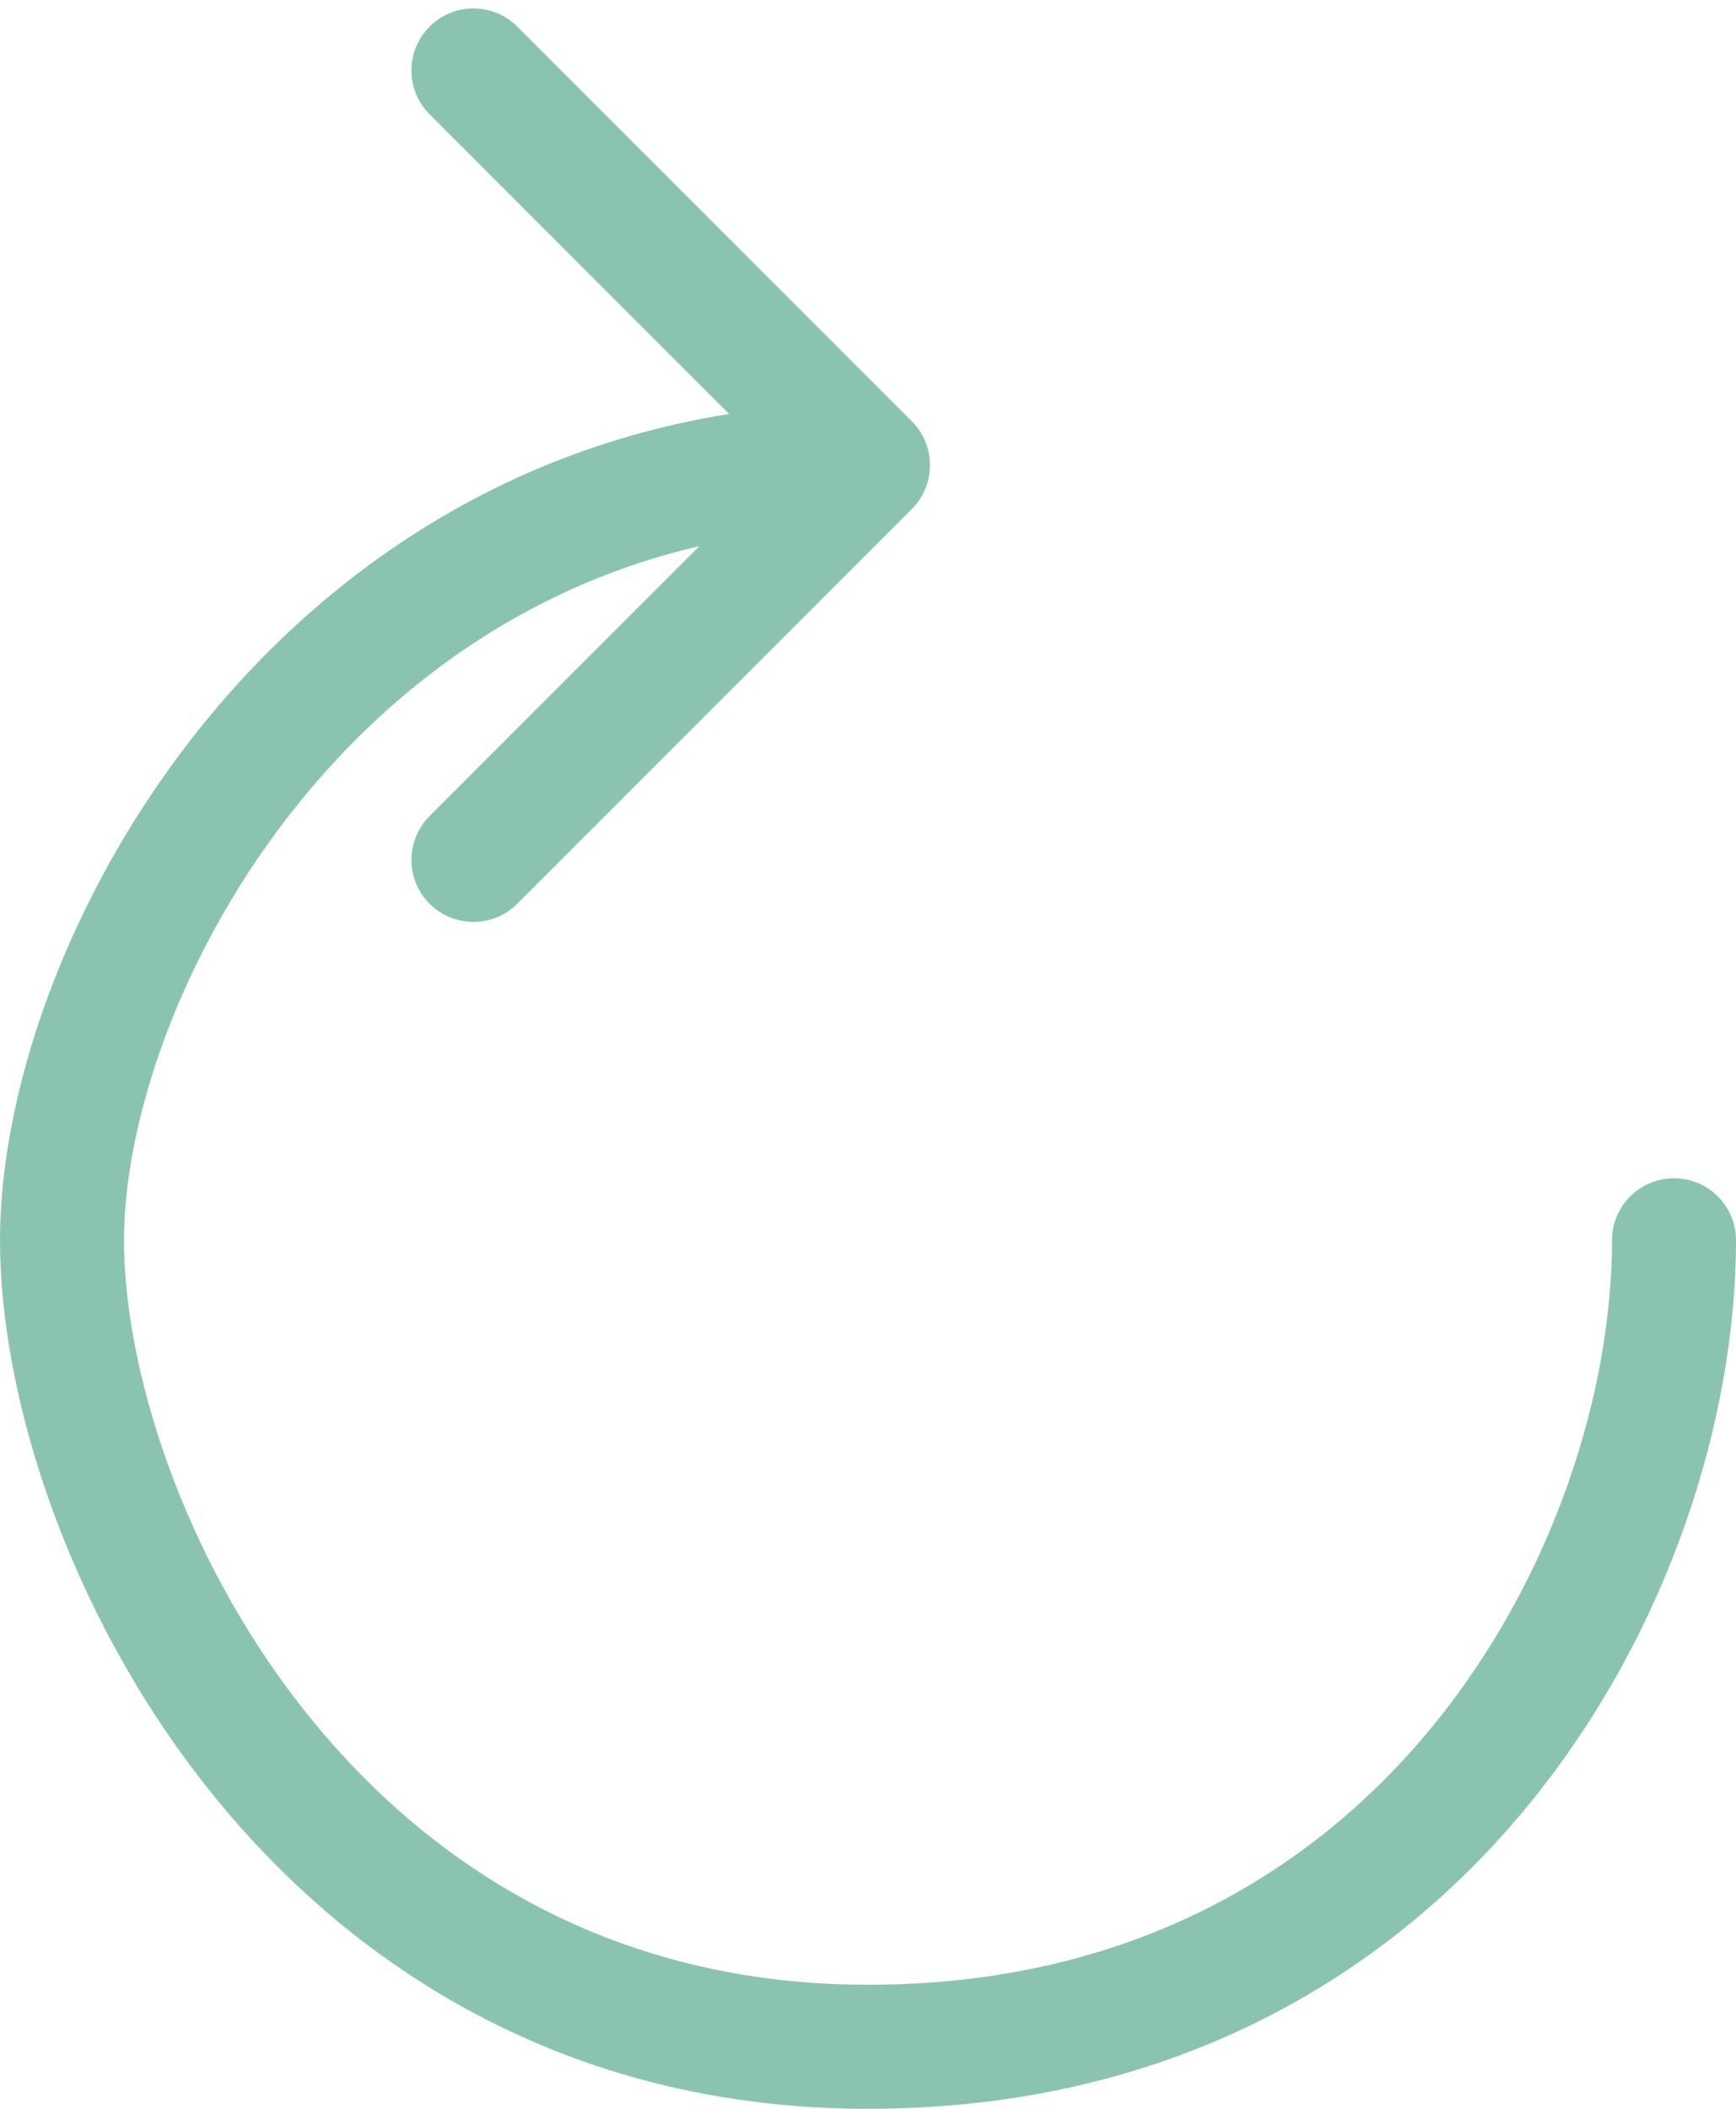 <svg width="56" height="68" viewBox="0 0 56 68" fill="none" xmlns="http://www.w3.org/2000/svg">
<path d="M29.414 13.586C30.195 14.367 30.195 15.633 29.414 16.414L16.686 29.142C15.905 29.923 14.639 29.923 13.858 29.142C13.077 28.361 13.077 27.095 13.858 26.314L25.172 15L13.858 3.686C13.077 2.905 13.077 1.639 13.858 0.858C14.639 0.077 15.905 0.077 16.686 0.858L29.414 13.586ZM52 39.994C52 38.889 52.895 37.994 54 37.994C55.105 37.994 56 38.889 56 39.994H52ZM28 17C20.077 17 14.105 20.637 10.07 25.376C5.985 30.176 4 35.977 4 39.994H0C0 34.899 2.412 28.203 7.024 22.784C11.688 17.305 18.716 13 28 13V17ZM4 39.994C4 44.068 5.836 50.137 9.83 55.171C13.77 60.138 19.726 64 28 64V68C18.308 68 11.264 63.415 6.696 57.657C2.181 51.965 0 45.032 0 39.994H4ZM28 64C36.34 64 42.288 60.444 46.192 55.69C50.143 50.878 52 44.828 52 39.994H56C56 45.726 53.84 52.68 49.283 58.229C44.678 63.837 37.626 68 28 68V64Z" fill="#8BC4AE"/>
</svg>
